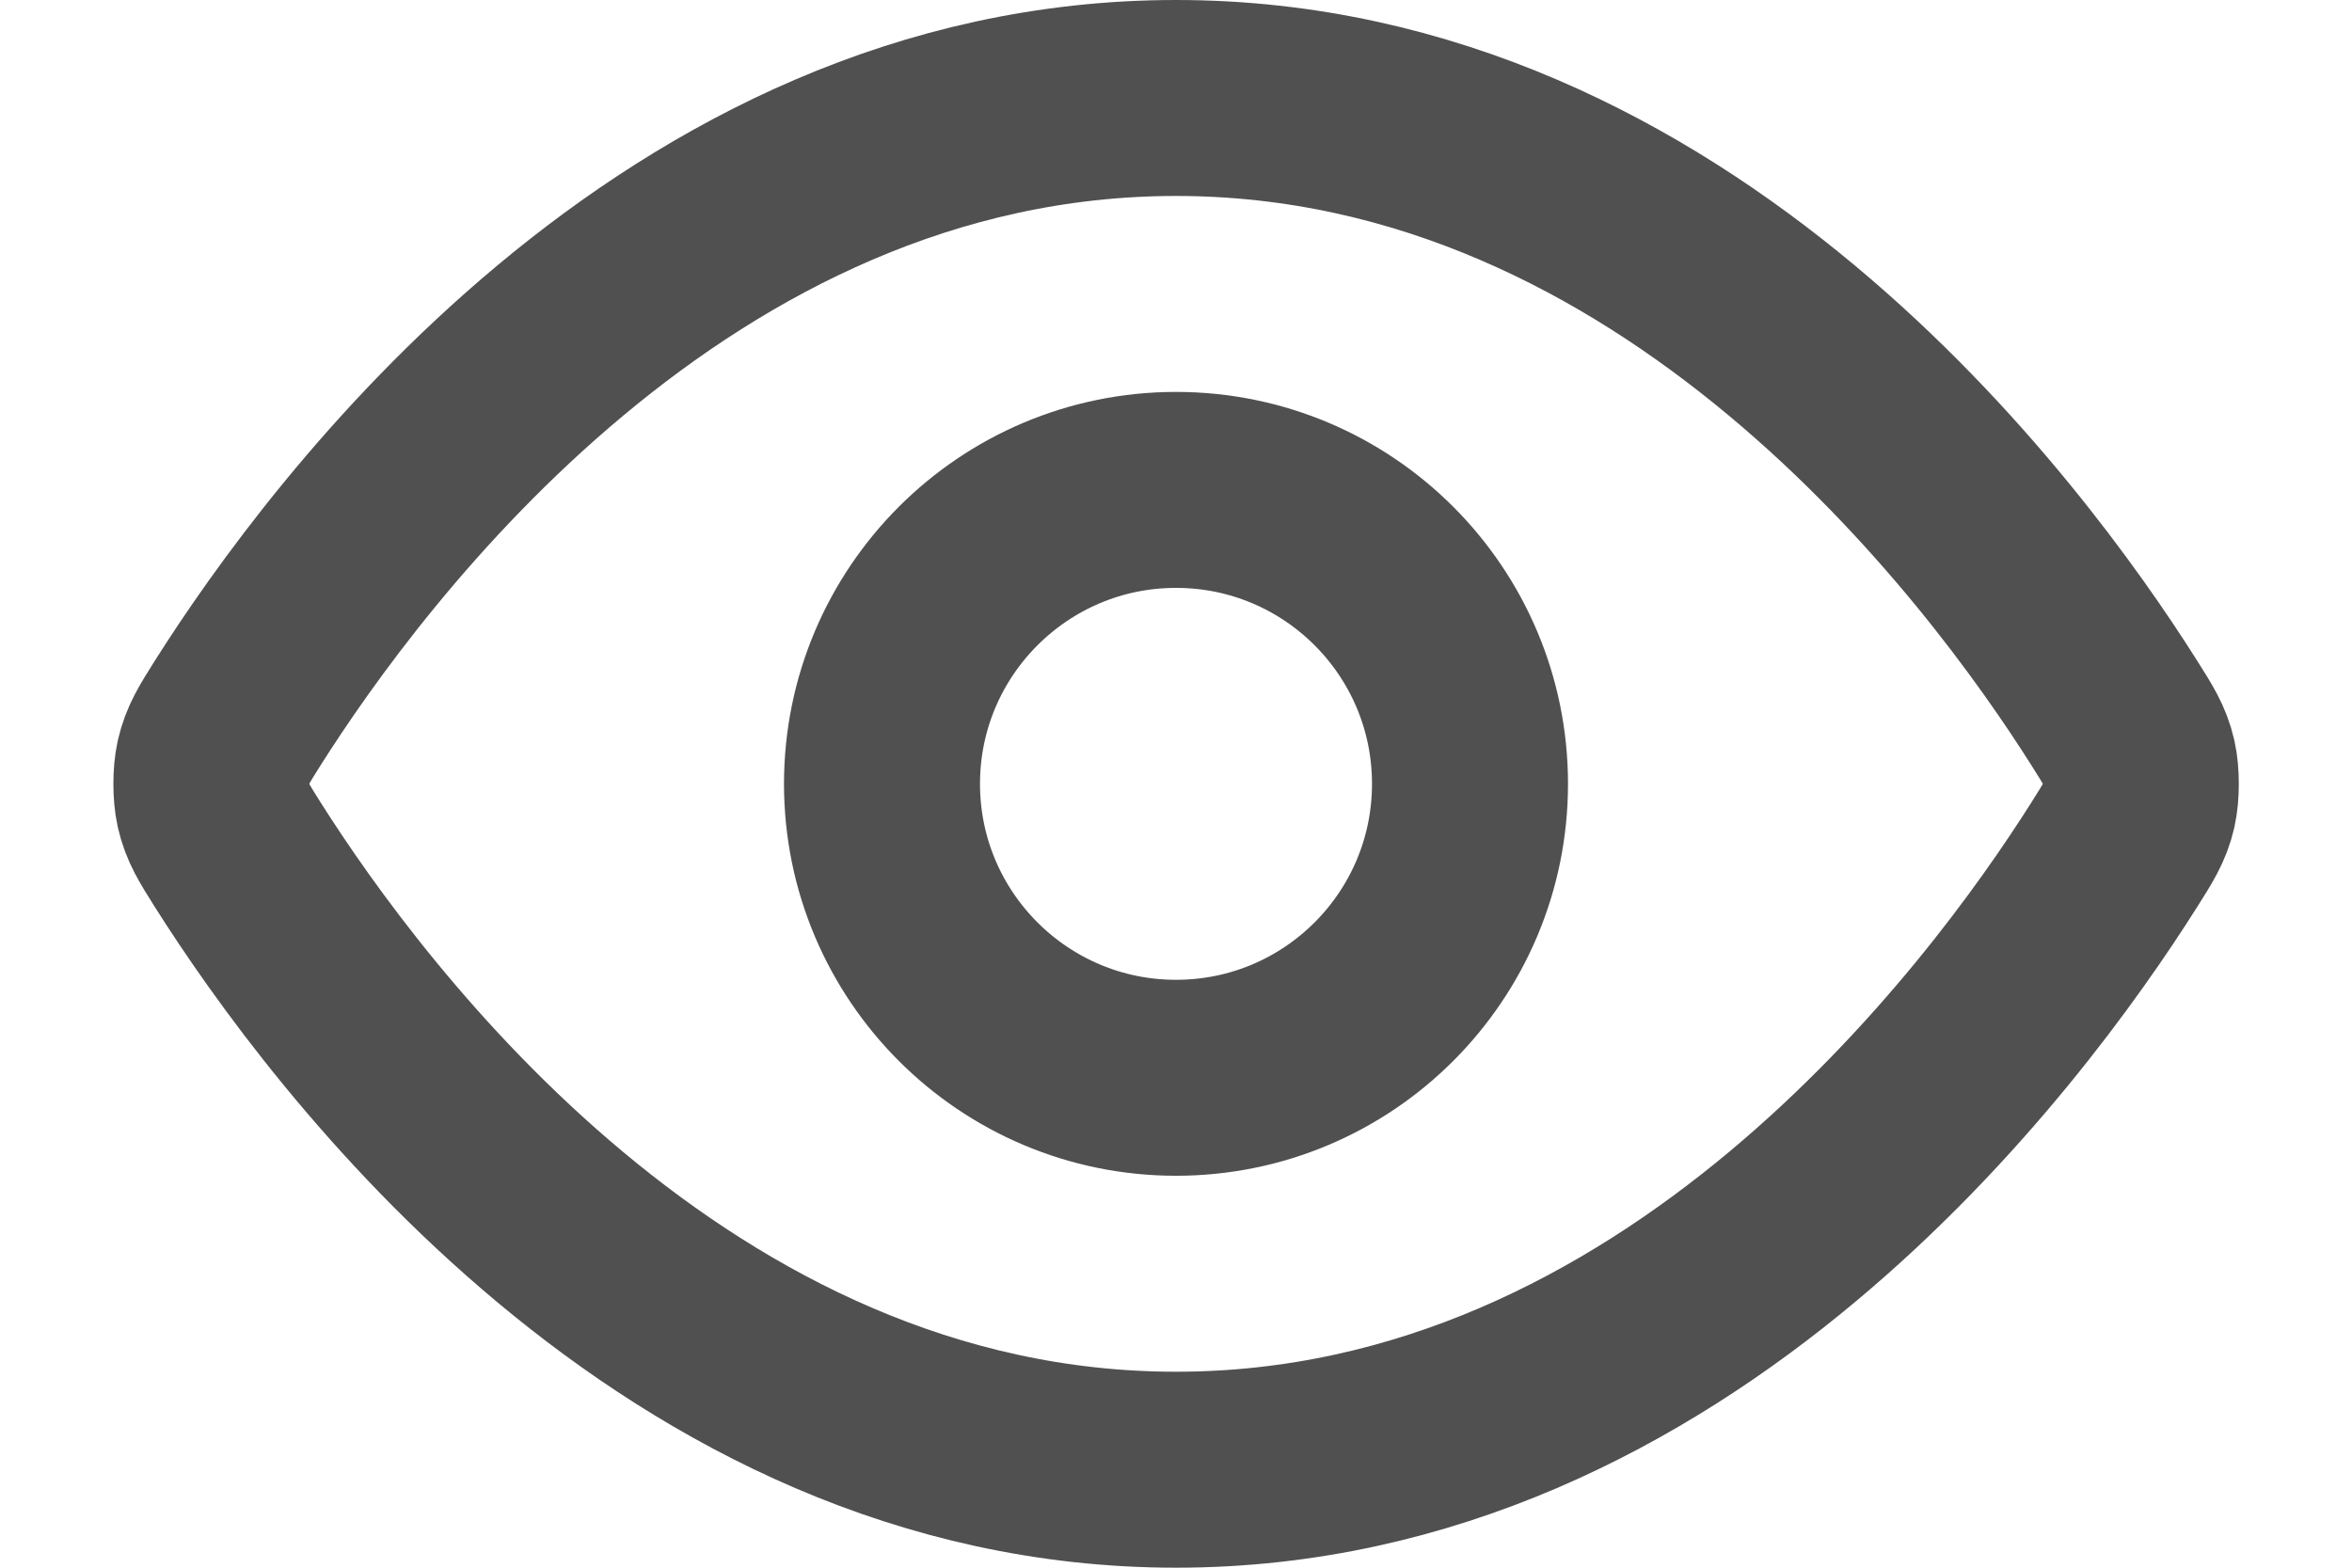 <svg width="12" height="8" viewBox="0 0 12 8" fill="none" xmlns="http://www.w3.org/2000/svg">
<path d="M1.21 4.357C1.142 4.249 1.108 4.195 1.089 4.112C1.075 4.049 1.075 3.951 1.089 3.888C1.108 3.805 1.142 3.751 1.21 3.643C1.773 2.752 3.448 0.5 6 0.5C8.553 0.5 10.228 2.752 10.79 3.643C10.858 3.751 10.893 3.805 10.912 3.888C10.926 3.951 10.926 4.049 10.912 4.112C10.893 4.195 10.858 4.249 10.79 4.357C10.228 5.248 8.553 7.5 6 7.5C3.448 7.5 1.773 5.248 1.21 4.357Z" stroke="#505050" stroke-linecap="round" stroke-linejoin="round"/>
<path d="M6 5.5C6.829 5.5 7.5 4.828 7.5 4C7.5 3.172 6.829 2.5 6 2.5C5.172 2.5 4.5 3.172 4.5 4C4.5 4.828 5.172 5.5 6 5.5Z" stroke="#505050" stroke-linecap="round" stroke-linejoin="round"/>
</svg>
